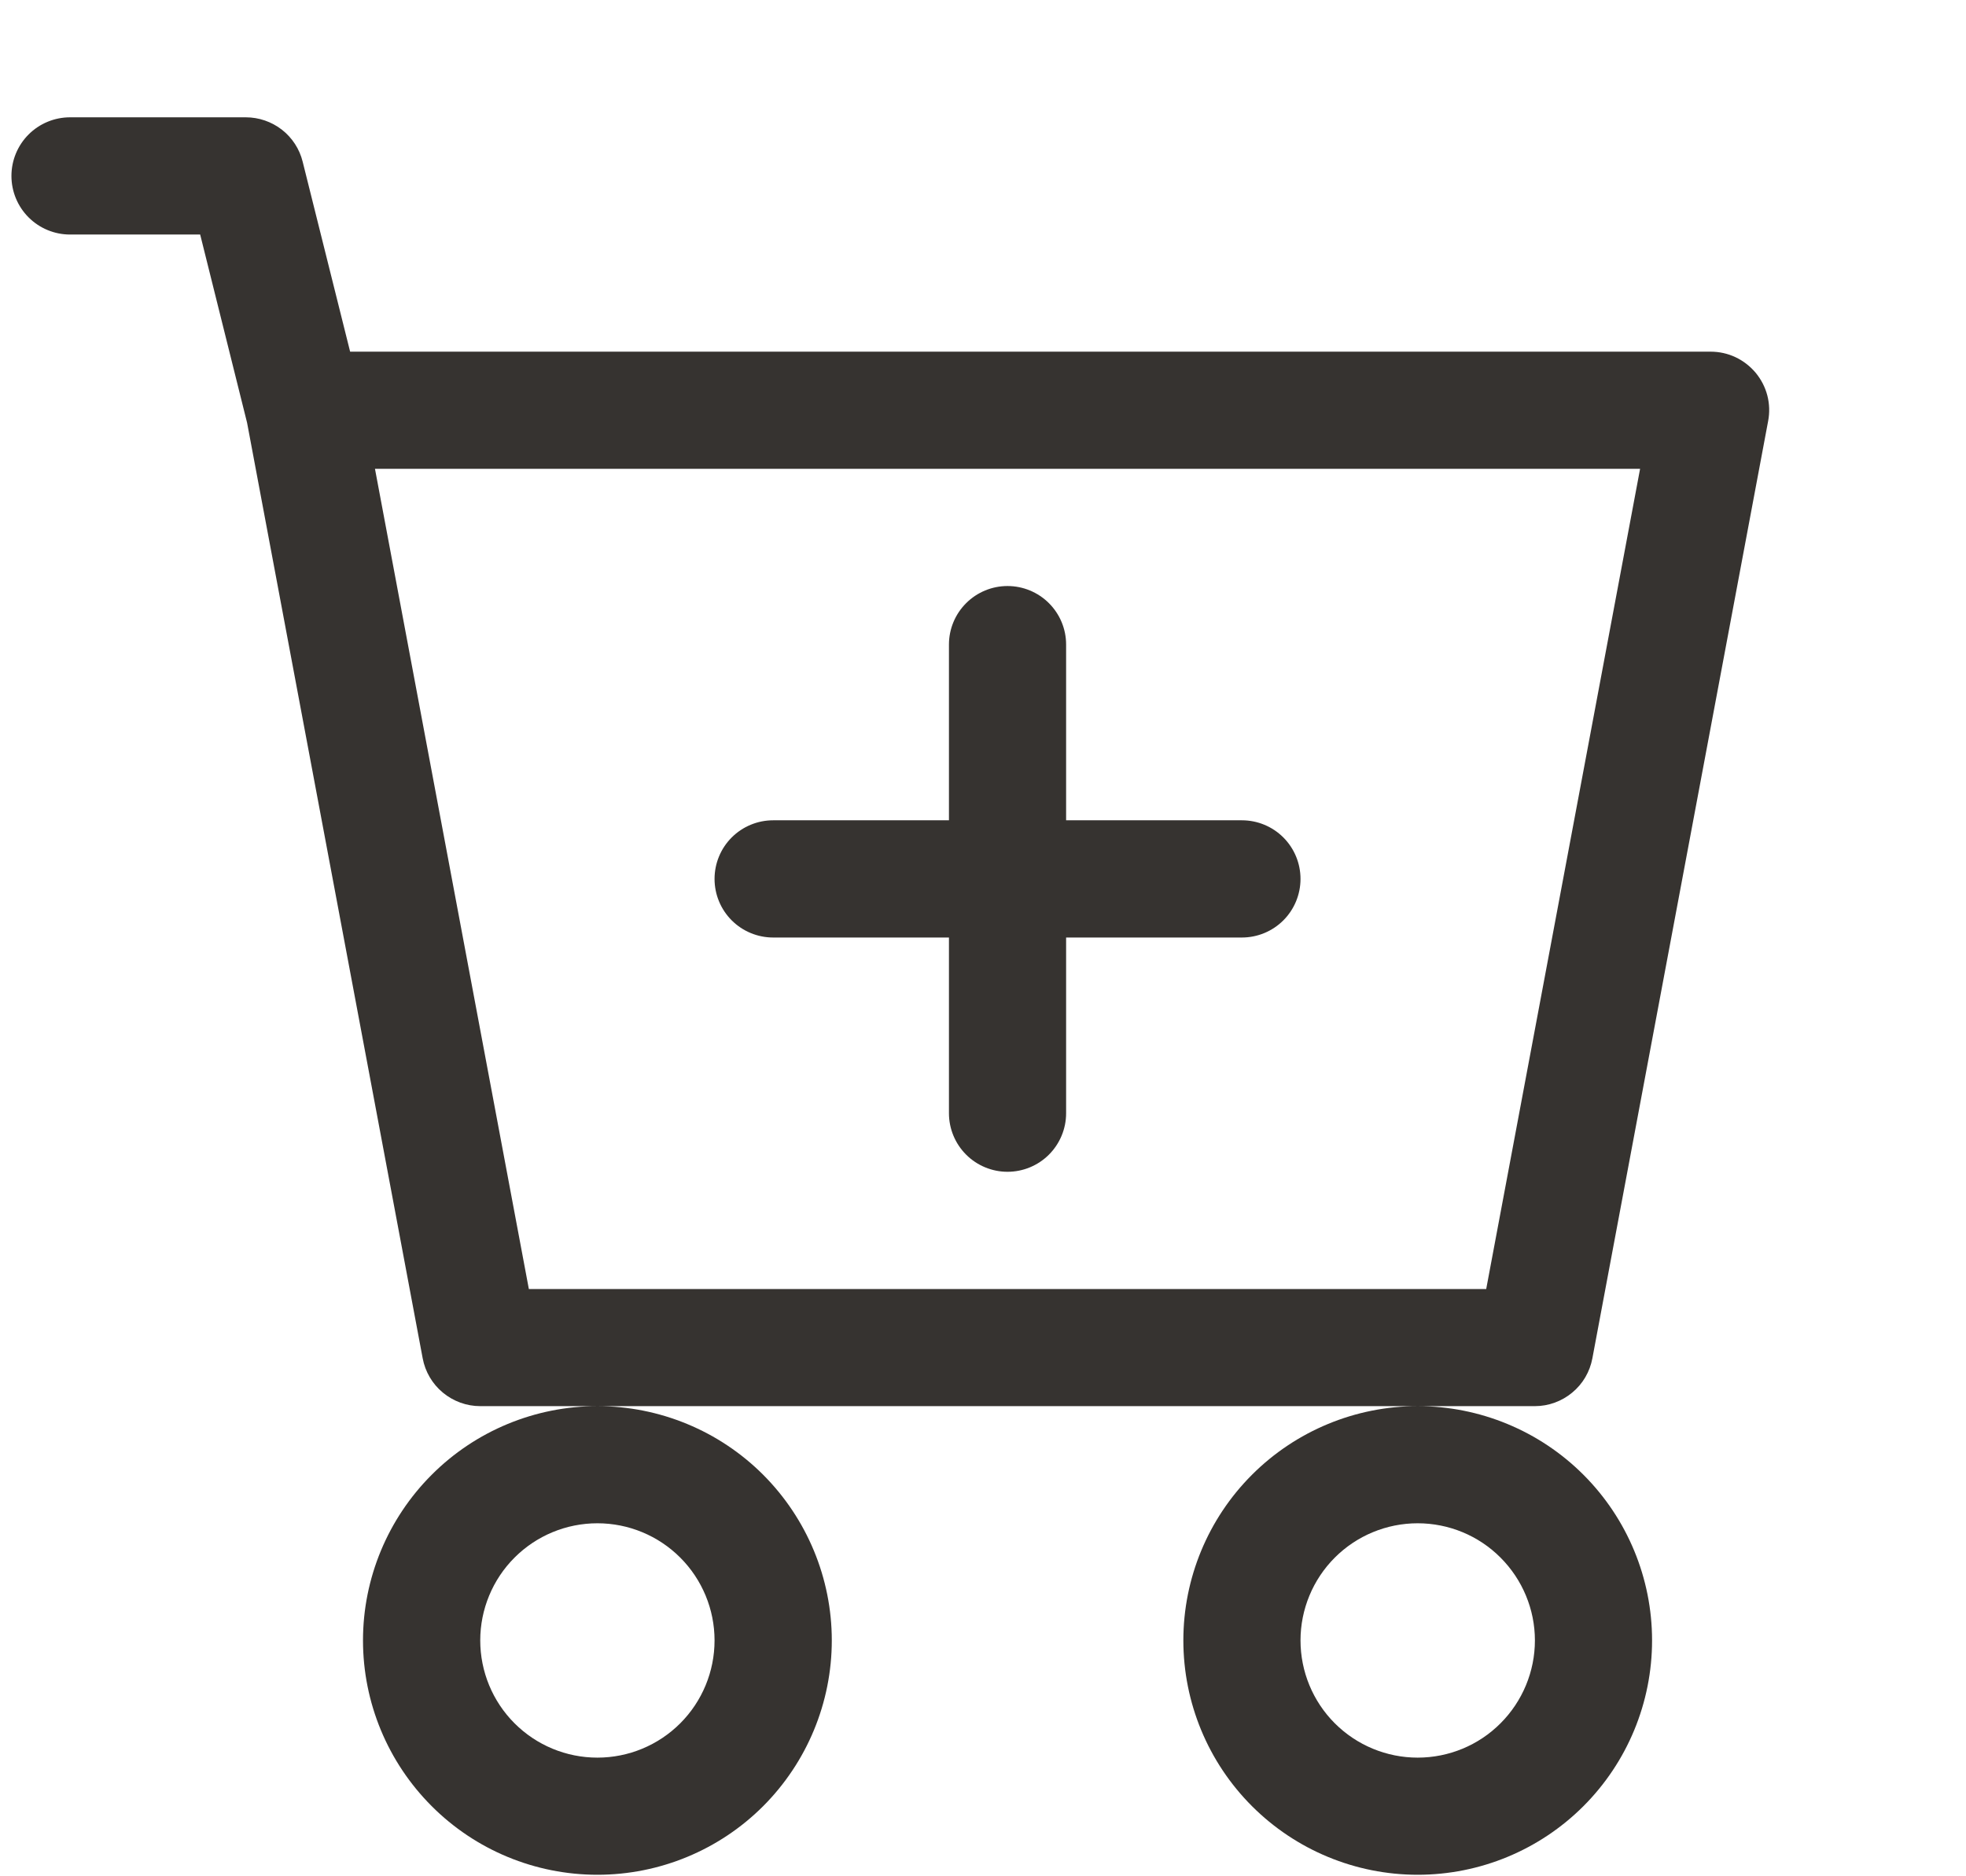 <svg width="22" height="21" viewBox="0 0 22 21" fill="none" xmlns="http://www.w3.org/2000/svg">
<path d="M11.93 7.214C11.93 7.04 11.861 6.874 11.738 6.751C11.615 6.628 11.448 6.559 11.274 6.559C11.101 6.559 10.934 6.628 10.811 6.751C10.688 6.874 10.619 7.04 10.619 7.214V9.181H8.652C8.478 9.181 8.311 9.25 8.188 9.373C8.065 9.496 7.996 9.663 7.996 9.837C7.996 10.011 8.065 10.178 8.188 10.301C8.311 10.424 8.478 10.493 8.652 10.493H10.619V12.46C10.619 12.633 10.688 12.8 10.811 12.923C10.934 13.046 11.101 13.115 11.274 13.115C11.448 13.115 11.615 13.046 11.738 12.923C11.861 12.8 11.93 12.633 11.93 12.46V10.493H13.897C14.071 10.493 14.238 10.424 14.361 10.301C14.484 10.178 14.553 10.011 14.553 9.837C14.553 9.663 14.484 9.496 14.361 9.373C14.238 9.25 14.071 9.181 13.897 9.181H11.93V7.214Z" fill="#363330"/>
<path d="M0.784 1.313C0.61 1.313 0.443 1.382 0.32 1.505C0.197 1.628 0.128 1.795 0.128 1.969C0.128 2.143 0.197 2.31 0.32 2.433C0.443 2.556 0.61 2.625 0.784 2.625H2.24L2.765 4.732L4.73 15.203C4.758 15.353 4.838 15.489 4.955 15.586C5.073 15.684 5.221 15.738 5.374 15.738H6.685C5.989 15.738 5.322 16.014 4.831 16.506C4.339 16.998 4.062 17.665 4.062 18.36C4.062 19.056 4.339 19.723 4.831 20.215C5.322 20.707 5.989 20.983 6.685 20.983C7.381 20.983 8.048 20.707 8.54 20.215C9.031 19.723 9.308 19.056 9.308 18.36C9.308 17.665 9.031 16.998 8.54 16.506C8.048 16.014 7.381 15.738 6.685 15.738H15.864C15.169 15.738 14.502 16.014 14.01 16.506C13.518 16.998 13.242 17.665 13.242 18.36C13.242 19.056 13.518 19.723 14.01 20.215C14.502 20.707 15.169 20.983 15.864 20.983C16.56 20.983 17.227 20.707 17.719 20.215C18.211 19.723 18.487 19.056 18.487 18.36C18.487 17.665 18.211 16.998 17.719 16.506C17.227 16.014 16.56 15.738 15.864 15.738H17.176C17.328 15.738 17.477 15.684 17.594 15.586C17.712 15.489 17.791 15.353 17.819 15.203L19.786 4.712C19.804 4.618 19.801 4.52 19.777 4.427C19.753 4.334 19.708 4.247 19.647 4.173C19.585 4.099 19.508 4.039 19.421 3.998C19.334 3.957 19.239 3.936 19.143 3.936H3.918L3.387 1.81C3.352 1.668 3.27 1.542 3.155 1.452C3.039 1.362 2.897 1.313 2.751 1.313H0.784ZM5.918 14.427L4.196 5.247H18.353L16.631 14.427H5.918ZM7.996 18.36C7.996 18.708 7.858 19.042 7.612 19.288C7.366 19.534 7.033 19.672 6.685 19.672C6.337 19.672 6.004 19.534 5.758 19.288C5.512 19.042 5.374 18.708 5.374 18.36C5.374 18.013 5.512 17.679 5.758 17.433C6.004 17.187 6.337 17.049 6.685 17.049C7.033 17.049 7.366 17.187 7.612 17.433C7.858 17.679 7.996 18.013 7.996 18.36ZM17.176 18.36C17.176 18.708 17.037 19.042 16.791 19.288C16.546 19.534 16.212 19.672 15.864 19.672C15.517 19.672 15.183 19.534 14.937 19.288C14.691 19.042 14.553 18.708 14.553 18.36C14.553 18.013 14.691 17.679 14.937 17.433C15.183 17.187 15.517 17.049 15.864 17.049C16.212 17.049 16.546 17.187 16.791 17.433C17.037 17.679 17.176 18.013 17.176 18.36Z" fill="#363330"/>
</svg>
